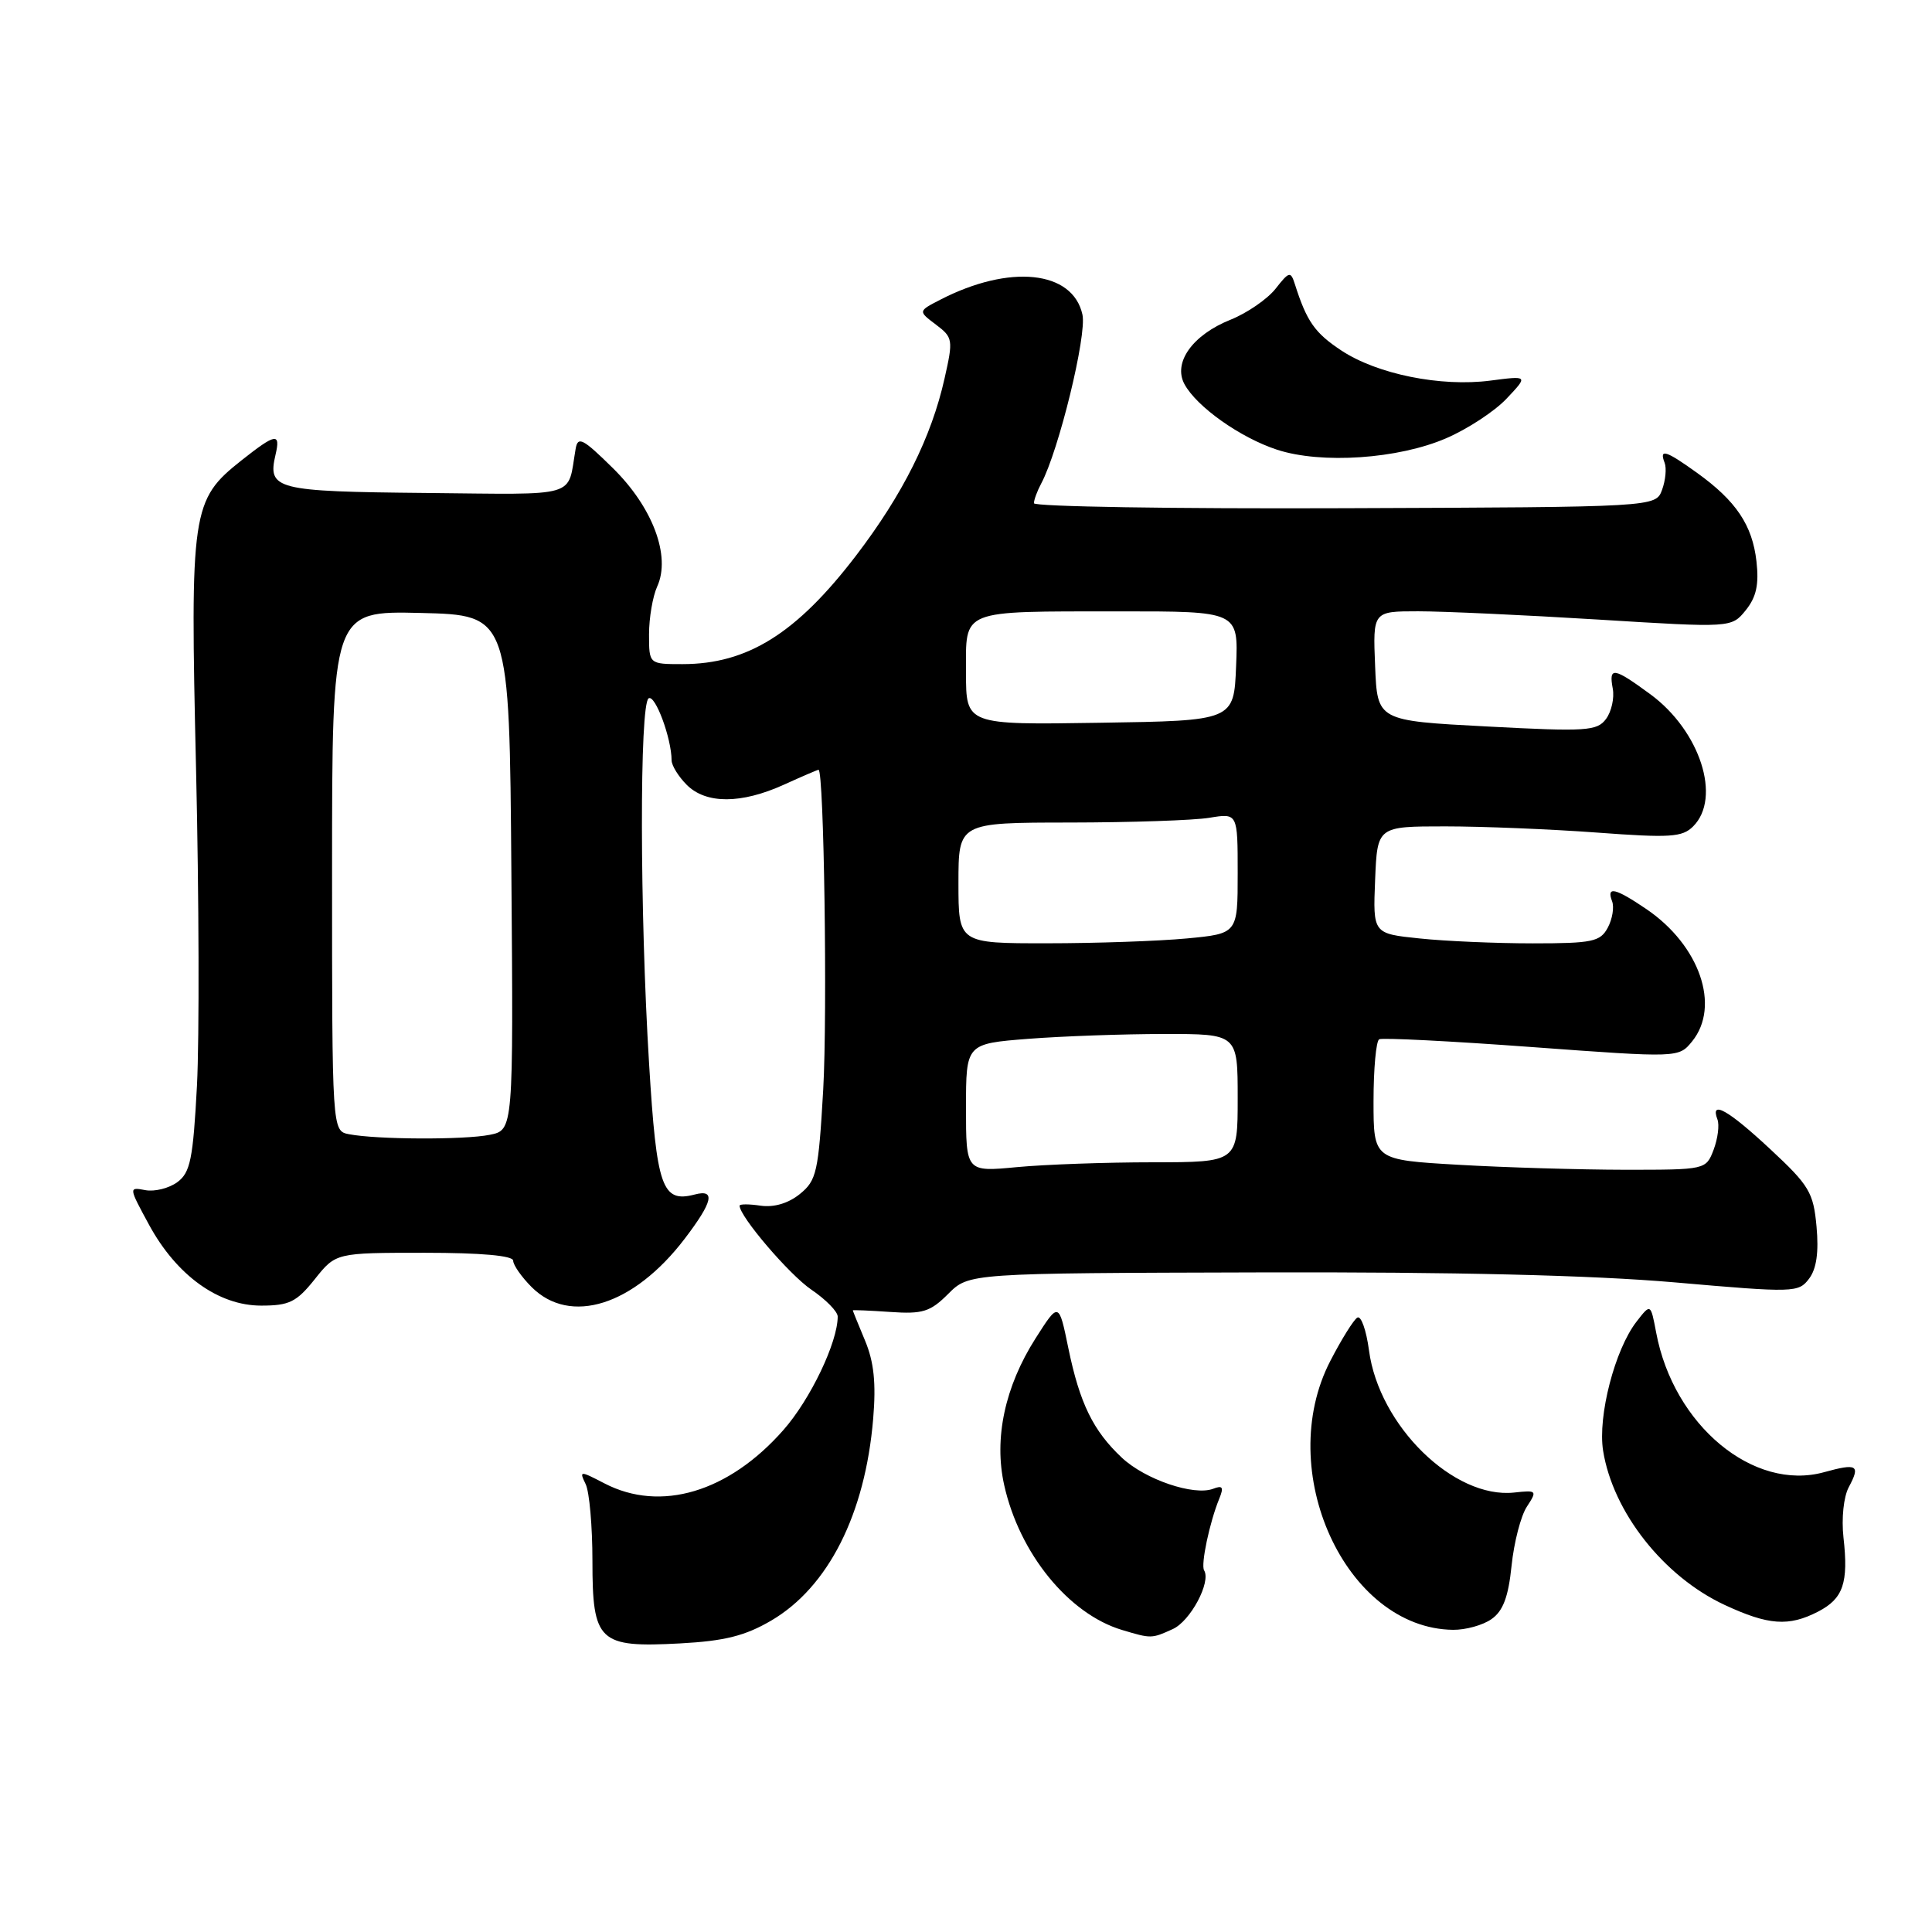 <?xml version="1.0" encoding="UTF-8" standalone="no"?>
<!DOCTYPE svg PUBLIC "-//W3C//DTD SVG 1.1//EN" "http://www.w3.org/Graphics/SVG/1.1/DTD/svg11.dtd" >
<svg xmlns="http://www.w3.org/2000/svg" xmlns:xlink="http://www.w3.org/1999/xlink" version="1.1" viewBox="0 0 256 256">
 <g >
 <path fill="currentColor"
d=" M 102.20 214.73 C 109.75 210.30 114.64 200.63 115.70 188.00 C 116.10 183.26 115.80 180.45 114.62 177.63 C 113.73 175.50 113.00 173.70 113.00 173.63 C 113.00 173.56 115.23 173.65 117.95 173.84 C 122.26 174.14 123.26 173.83 125.65 171.44 C 128.39 168.70 128.39 168.70 166.95 168.60 C 192.78 168.53 210.91 168.97 221.89 169.92 C 237.77 171.31 238.32 171.29 239.72 169.42 C 240.70 168.12 241.01 165.91 240.70 162.53 C 240.29 158.01 239.74 157.08 234.58 152.28 C 229.00 147.08 226.57 145.71 227.57 148.33 C 227.85 149.06 227.62 150.86 227.07 152.33 C 226.05 155.00 226.03 155.00 215.27 155.00 C 209.35 154.99 199.44 154.70 193.25 154.34 C 182.00 153.69 182.00 153.69 182.00 145.91 C 182.00 141.62 182.34 137.93 182.75 137.71 C 183.16 137.49 192.26 137.95 202.97 138.74 C 222.44 140.17 222.44 140.17 224.22 137.98 C 228.00 133.31 225.21 125.26 218.17 120.47 C 214.03 117.66 212.83 117.38 213.61 119.42 C 213.91 120.20 213.65 121.78 213.04 122.92 C 212.04 124.78 211.02 125.00 203.11 125.00 C 198.26 125.00 191.51 124.71 188.11 124.35 C 181.92 123.71 181.92 123.71 182.21 116.60 C 182.50 109.50 182.50 109.50 191.50 109.50 C 196.45 109.50 205.50 109.87 211.60 110.32 C 221.29 111.04 222.92 110.94 224.35 109.50 C 228.14 105.72 225.27 96.84 218.69 92.00 C 213.80 88.41 213.15 88.31 213.70 91.25 C 213.93 92.49 213.53 94.29 212.81 95.26 C 211.62 96.87 210.22 96.96 197.00 96.26 C 182.50 95.50 182.50 95.50 182.21 88.25 C 181.91 81.00 181.91 81.00 187.92 81.00 C 191.23 81.00 201.92 81.49 211.68 82.09 C 229.43 83.19 229.43 83.19 231.32 80.86 C 232.72 79.12 233.09 77.46 232.74 74.38 C 232.20 69.59 230.04 66.37 224.86 62.65 C 220.73 59.68 219.83 59.40 220.57 61.32 C 220.85 62.04 220.69 63.66 220.23 64.91 C 219.39 67.19 219.39 67.19 178.19 67.34 C 155.54 67.43 137.00 67.13 137.00 66.68 C 137.00 66.24 137.44 65.05 137.97 64.06 C 140.29 59.71 144.03 44.42 143.43 41.69 C 142.15 35.84 133.78 34.97 124.58 39.72 C 121.65 41.23 121.65 41.23 124.01 43.01 C 126.27 44.71 126.32 45.01 125.16 50.14 C 123.42 57.92 119.62 65.52 113.43 73.62 C 105.54 83.94 99.05 88.00 90.43 88.00 C 86.00 88.00 86.00 88.00 86.00 84.05 C 86.00 81.87 86.49 79.02 87.08 77.72 C 88.92 73.69 86.49 67.22 81.20 62.02 C 77.20 58.08 76.56 57.76 76.27 59.50 C 75.14 66.06 76.99 65.52 56.40 65.32 C 36.50 65.13 35.43 64.86 36.51 60.25 C 37.20 57.30 36.54 57.41 32.00 61.00 C 25.38 66.25 25.18 67.56 25.98 102.00 C 26.37 118.78 26.42 137.60 26.10 143.83 C 25.58 153.60 25.22 155.37 23.50 156.64 C 22.40 157.45 20.49 157.93 19.26 157.70 C 17.04 157.28 17.04 157.30 19.76 162.31 C 23.41 169.01 28.95 173.00 34.61 173.00 C 38.33 173.00 39.29 172.53 41.71 169.50 C 44.50 166.00 44.50 166.00 56.25 166.00 C 63.76 166.00 68.00 166.38 68.00 167.05 C 68.00 167.62 69.10 169.20 70.45 170.55 C 75.56 175.65 83.97 172.99 90.71 164.16 C 94.47 159.23 94.85 157.54 92.05 158.28 C 87.72 159.41 87.01 157.37 86.01 141.00 C 84.77 120.84 84.73 93.28 85.95 92.53 C 86.82 92.00 88.98 97.83 88.99 100.75 C 89.00 101.44 89.90 102.90 91.00 104.00 C 93.55 106.55 98.21 106.54 103.86 103.98 C 106.26 102.89 108.33 102.00 108.46 102.00 C 109.18 102.00 109.65 134.26 109.08 144.38 C 108.45 155.31 108.21 156.41 105.99 158.21 C 104.46 159.45 102.56 160.01 100.79 159.76 C 99.25 159.53 98.00 159.53 98.00 159.76 C 98.00 161.19 104.59 168.90 107.50 170.88 C 109.43 172.19 111.00 173.79 111.00 174.45 C 111.00 177.86 107.38 185.43 103.80 189.49 C 96.55 197.73 87.54 200.42 80.10 196.56 C 76.82 194.86 76.74 194.86 77.60 196.65 C 78.10 197.67 78.50 202.25 78.50 206.82 C 78.50 217.56 79.33 218.34 90.12 217.76 C 96.03 217.44 98.73 216.76 102.20 214.73 Z  M 155.40 215.86 C 157.74 214.80 160.50 209.62 159.55 208.08 C 159.09 207.33 160.28 201.69 161.56 198.58 C 162.18 197.06 162.01 196.78 160.75 197.27 C 158.20 198.24 151.75 196.05 148.66 193.16 C 144.85 189.59 143.07 185.95 141.56 178.63 C 140.30 172.50 140.30 172.50 137.21 177.35 C 133.15 183.73 131.68 190.60 133.06 196.78 C 135.08 205.85 141.60 213.86 148.68 215.98 C 152.55 217.14 152.59 217.14 155.40 215.86 Z  M 197.63 214.54 C 199.16 213.48 199.87 211.60 200.29 207.47 C 200.61 204.37 201.52 200.85 202.32 199.64 C 203.71 197.51 203.65 197.44 200.63 197.77 C 192.65 198.63 182.72 188.91 181.40 178.94 C 181.04 176.25 180.35 174.29 179.85 174.59 C 179.36 174.89 177.75 177.47 176.28 180.32 C 168.75 194.85 178.29 215.78 192.53 215.96 C 194.19 215.98 196.49 215.35 197.63 214.54 Z  M 240.92 213.54 C 244.24 211.82 244.95 209.75 244.27 203.72 C 243.99 201.21 244.29 198.33 244.97 197.06 C 246.54 194.13 246.10 193.86 241.71 195.07 C 232.35 197.66 221.75 188.85 219.45 176.57 C 218.72 172.71 218.72 172.71 216.86 175.11 C 213.98 178.80 211.69 187.65 212.42 192.23 C 213.72 200.36 220.43 208.88 228.50 212.65 C 234.32 215.36 237.02 215.56 240.92 213.54 Z  M 191.63 58.07 C 194.46 56.85 198.06 54.49 199.63 52.82 C 202.50 49.78 202.50 49.78 197.50 50.43 C 190.92 51.29 182.48 49.58 177.73 46.44 C 174.21 44.11 173.15 42.60 171.57 37.63 C 171.02 35.91 170.82 35.96 169.01 38.27 C 167.92 39.64 165.25 41.48 163.06 42.36 C 158.03 44.37 155.41 48.03 156.94 50.89 C 158.55 53.89 164.35 58.00 169.22 59.59 C 175.09 61.51 185.28 60.82 191.63 58.07 Z  M 128.00 146.79 C 128.00 138.30 128.00 138.30 136.25 137.65 C 140.79 137.30 148.89 137.01 154.25 137.01 C 164.00 137.00 164.00 137.00 164.00 145.50 C 164.00 154.00 164.00 154.00 152.75 154.01 C 146.56 154.01 138.46 154.30 134.75 154.65 C 128.00 155.29 128.00 155.29 128.00 146.79 Z  M 46.25 150.29 C 44.00 149.86 44.00 149.86 44.00 115.40 C 44.00 80.94 44.00 80.94 55.75 81.22 C 67.50 81.50 67.50 81.50 67.76 115.62 C 68.03 149.74 68.03 149.74 64.89 150.37 C 61.50 151.05 49.92 151.00 46.25 150.29 Z  M 127.00 117.00 C 127.00 109.00 127.00 109.00 141.75 108.99 C 149.86 108.98 158.19 108.70 160.25 108.36 C 164.00 107.74 164.00 107.74 164.00 115.72 C 164.00 123.71 164.00 123.71 157.25 124.35 C 153.54 124.70 145.21 124.99 138.75 124.99 C 127.00 125.00 127.00 125.00 127.00 117.00 Z  M 128.00 89.14 C 128.00 80.65 127.04 81.03 148.29 81.01 C 164.09 81.00 164.09 81.00 163.79 88.25 C 163.50 95.50 163.50 95.50 145.75 95.77 C 128.00 96.05 128.00 96.05 128.00 89.14 Z "/>
</g>
</svg>
